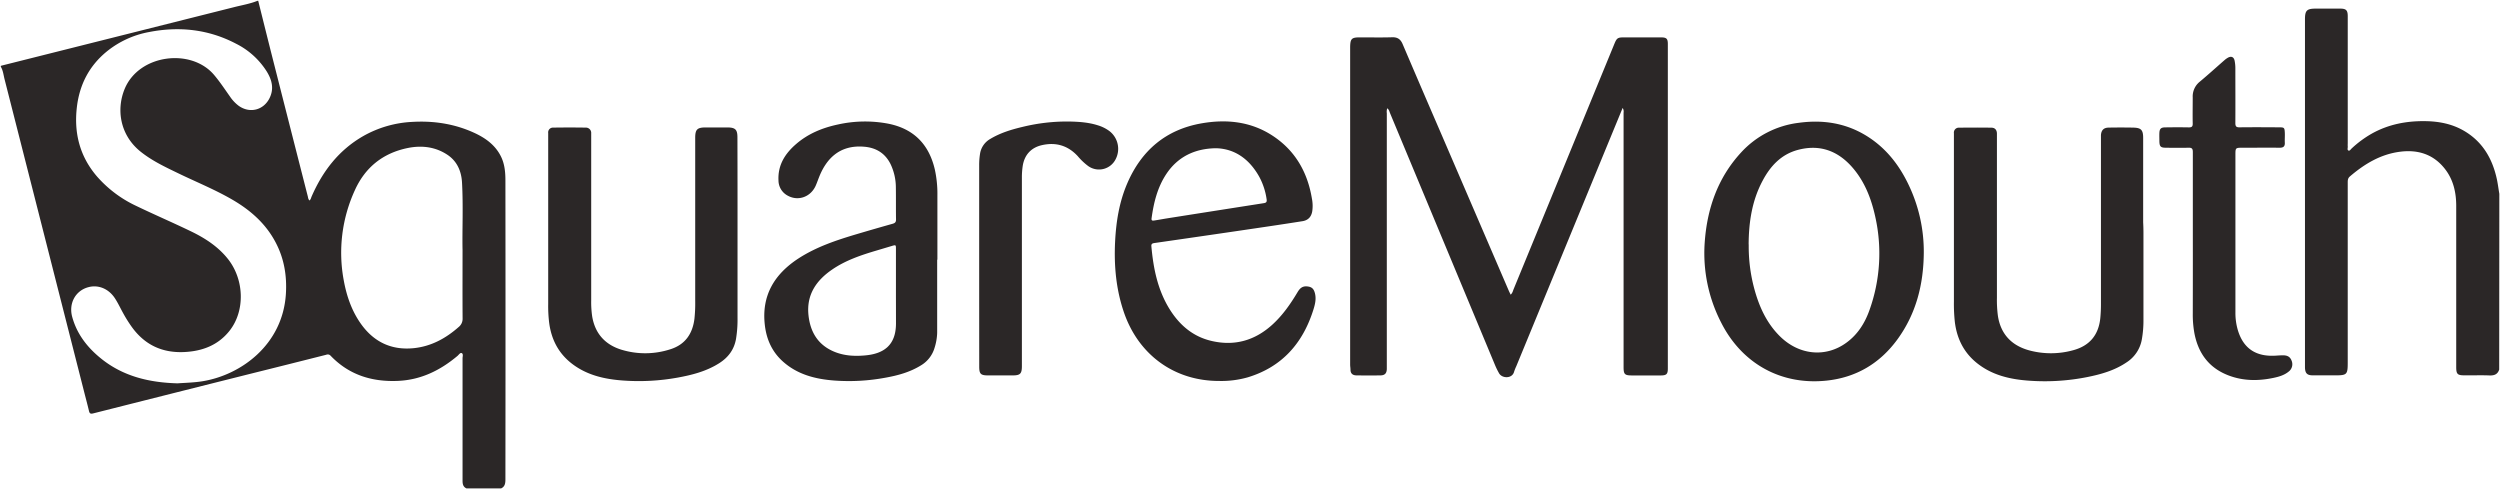 <svg width="1528" height="299" xmlns="http://www.w3.org/2000/svg"><path d="M157.82.5c2.91 11.62 5.78 23.25 8.73 34.86 7.207 28.367 14.433 56.73 21.68 85.09a4.17 4.17 0 0 0 .84 2.08c.92-.55 1-1.54 1.36-2.36 6.78-15.61 16.73-28.52 31.73-37.08A67.25 67.25 0 0 1 252 74.5c13.21-.76 25.94 1.19 38 6.76 6.74 3.12 12.66 7.35 16.13 14.28 2.35 4.69 2.78 9.79 2.78 14.85.073 60.827.073 121.65 0 182.47 0 2.27-.15 4.5-2.61 5.64h-21.23c-2.51-1.19-2.36-3.48-2.36-5.71v-73.8c0-1.1.58-2.69-.54-3.18-.86-.38-1.73 1-2.54 1.71-10.6 8.89-22.41 14.72-36.56 15.29-15.9.65-29.81-3.7-41-15.38a2.32 2.32 0 0 0-2.65-.61c-15.798 4-31.605 7.966-47.42 11.9a54940.652 54940.652 0 0 0-95 23.94c-1.78.45-2.26 0-2.64-1.59-1-4.19-2.12-8.34-3.18-12.52A803333.728 803333.728 0 0 0 2.78 48.39c-.65-2.56-.89-5.28-2.29-7.63v-.46a2.87 2.87 0 0 1 .42-.18C48.337 28.2 95.763 16.273 143.19 4.34c4.74-1.2 9.59-2 14.16-3.83l.47-.01zm-49.35 233.8c5.12-.35 10.35-.46 15.54-1.32 23.32-3.86 48.77-22.27 50.72-53.28.7-11.12-1.05-21.63-6.24-31.49-6-11.48-15.39-19.73-26.44-26.15-10.67-6.2-22.12-10.82-33.2-16.19-8-3.86-16-7.63-23-13.25-12.63-10.18-14.83-25.85-9.62-38.36 8.81-21.12 40.63-25 54.61-8.47 3.55 4.19 6.55 8.76 9.72 13.22a23.23 23.23 0 0 0 5.37 5.69c6.77 4.81 15.26 2.63 18.88-4.85 2.74-5.68 1.4-10.94-1.68-16a47 47 0 0 0-18.75-17.08c-16.88-8.89-34.8-10.81-53.36-7.17a57.56 57.56 0 0 0-25.92 12c-10.69 8.81-16.52 20.23-18.12 33.94-1.87 16.06 1.9 30.41 12.64 42.7a72.92 72.92 0 0 0 23.57 17.58c11.09 5.35 22.42 10.21 33.51 15.57 8.51 4.11 16.41 9.18 22.45 16.69 10.23 12.73 10.79 32 1.05 44.21-7 8.77-16.6 12.36-27.56 12.88-13.24.63-23.89-4.21-31.79-14.93a81.19 81.19 0 0 1-5.67-9c-1.6-2.9-3-5.91-4.79-8.69-3.81-6-10.13-8.65-16.24-7.06-7.9 2-12.35 9.84-10 18.27 2.83 10.32 9.11 18.46 17.28 25.11 13.65 11.18 29.77 14.95 47.04 15.43zm174.23-81.85c-.24-11.75.49-26.33-.32-40.89-.38-6.81-2.9-12.86-8.74-16.83-7.41-5-15.8-6-24.36-4.28-15.13 3.08-26.08 11.76-32.43 25.9a91.61 91.61 0 0 0-6.75 55c1.75 9.61 4.89 18.78 10.67 26.82 7.92 11 18.68 16 32.18 14.62 10.55-1.1 19.45-5.93 27.34-12.88a6.41 6.41 0 0 0 2.45-5.35c-.09-13.06-.03-26.19-.03-42.11h-.01zm1244.81 73.4c-.95 3-3.07 3.74-6 3.62-5.08-.2-10.18 0-15.27-.06-4.21 0-5-.77-5-5v-98.55c0-8.24-1.75-16.09-7-22.74-6.89-8.73-16.16-11.71-26.9-10.43-12.08 1.43-22 7.39-31.08 15.15-1.25 1.07-1.33 2.28-1.33 3.7v110.34c0 7-.56 7.53-7.44 7.53h-13.88c-3.5 0-4.7-1.26-4.81-4.75V11.81c0-5.44 1.13-6.55 6.68-6.55h14.81c3.67 0 4.65 1 4.65 4.68v77.73a15.08 15.08 0 0 0 0 1.85c.11.87-.51 2.1.47 2.5.79.33 1.36-.8 2-1.35a65 65 0 0 1 12.46-9.13c10.18-5.63 21.15-7.68 32.68-7.49 8.22.14 16.08 1.66 23.26 5.8 11.45 6.6 17.51 17 20.25 29.56.65 3 1 6 1.53 9.07l-.08 107.37zM991.76 65.98l-12 29.12-53 128.73a29.2 29.2 0 0 0-1.36 3.43c-1.16 4.3-7.37 4.15-9.2.84a45.7 45.7 0 0 1-2.26-4.54c-21.427-51.427-42.857-102.85-64.29-154.27-.43-1-.59-2.23-1.76-3.11a6.64 6.64 0 0 0-.27 3v156.39c-.1 2.6-1.22 3.83-3.85 3.87-4.86.07-9.72.06-14.57 0-2.16 0-3.73-.89-3.78-3.4 0-1.07-.21-2.15-.21-3.22V28.72c.1-5.08.91-5.88 6-5.88 6.55 0 13.11.15 19.66-.06 3.28-.1 5.13 1.18 6.39 4.11 7.92 18.547 15.887 37.073 23.9 55.58l41 95.21c.33.77.72 1.51 1.16 2.42 1.14-1 1.38-2.35 1.86-3.5 20.5-49.887 40.993-99.78 61.48-149.68 1.53-3.72 2.07-4.07 6-4.07h22.44c3.49 0 4.28.75 4.28 4.13v198.26c0 3.39-.83 4.21-4.23 4.23h-17.58c-4.57 0-5.24-.67-5.24-5.17V68.83a4 4 0 0 0-.57-2.85zm184.06 88.58c-.16 19.26-4.67 37.22-16.21 53-10.72 14.61-25.16 23.17-43.23 25.07-27.73 2.92-51.66-10.34-64.35-35.36a92.53 92.53 0 0 1-10.14-48.69c1.39-20.72 7.84-39.67 22.16-55.27a57.06 57.06 0 0 1 35.38-18.25c14.68-2 28.55.09 41.29 7.92 11.73 7.21 19.91 17.58 25.77 29.86a94.58 94.58 0 0 1 9.33 41.72zm-107-5.14a99.42 99.42 0 0 0 3.31 26.72c2.94 11 7.49 21.21 15.73 29.37 11.67 11.57 27.94 13.19 40.58 4 7-5.06 11.41-12.09 14.22-20.08a102.52 102.52 0 0 0 3.49-57c-2.42-11-6.43-21.41-13.94-30.06-9-10.35-20.24-14.35-33.6-10.68-10 2.74-16.55 9.81-21.26 18.69-6.54 12.19-8.51 25.42-8.58 39.04h.05zm-618.04-7.13v52.29a72.39 72.39 0 0 1-.94 12.64c-1.19 6.62-4.86 11.36-10.4 14.85-7.77 4.9-16.46 7.12-25.36 8.74a133 133 0 0 1-32.91 1.79c-11.75-.8-23-3.33-32.47-11-7.59-6.2-11.67-14.33-13-23.95a84.16 84.16 0 0 1-.64-12V81.3a2.91 2.91 0 0 1 3.07-3.3c6.63-.107 13.26-.107 19.89 0a3.21 3.21 0 0 1 3.32 3.43v102.26a60.41 60.41 0 0 0 .6 9.68c1.73 10.53 8 17.39 18.05 20.42a49.72 49.72 0 0 0 29.8-.34c9-2.85 13.51-9.45 14.65-18.6.387-3.68.544-7.38.47-11.08V84.29c0-5.17 1.19-6.38 6.39-6.4h13.42c4.75.07 6 1.35 6 6.1.053 19.427.073 38.86.06 58.3zm859.3.21v53a65.58 65.58 0 0 1-1 12 20.92 20.92 0 0 1-9.36 14c-7.23 4.89-15.42 7.23-23.83 8.93a133 133 0 0 1-35.63 2.25c-11.75-.81-23-3.38-32.43-11.15-7.67-6.35-11.74-14.65-13-24.48a101.998 101.998 0 0 1-.6-12.69V81.41a3 3 0 0 1 3.28-3.37c6.55-.08 13.11-.1 19.66 0 2.14 0 3.34 1.4 3.35 3.63v100.4a73.07 73.07 0 0 0 .61 11.06c1.76 11.37 8.67 18.3 19.58 21.14a51 51 0 0 0 26.49-.23c10-2.72 15.44-9.29 16.5-19.57.292-3.068.426-6.148.4-9.23V82.53c.24-3 1.7-4.49 4.73-4.54 4.93-.08 9.87-.09 14.8 0 4.93.09 6.27 1.28 6.27 6.3v51.59c.12 2.16.18 4.367.18 6.62zm-565.02 90.34c-27.35 0-49.34-16-58.23-42.28-4.73-14-6-28.37-5.27-43 .62-12.23 2.55-24.17 7.42-35.48 8.72-20.24 23.71-32.94 45.57-36.72 15.07-2.61 29.77-1.12 42.92 7.36 14.09 9.09 21.74 22.48 24.41 38.88a22.67 22.67 0 0 1 .16 7.57c-.58 3.35-2.47 5.42-5.85 6-6.833 1.08-13.67 2.127-20.51 3.14a10738.08 10738.08 0 0 1-37 5.44c-10.953 1.6-21.91 3.187-32.87 4.76-1.26.18-2.24.36-2.09 2 1.2 13.46 3.81 26.52 11 38.22 6.06 9.83 14.32 17 25.76 19.65 14.09 3.3 26.5-.24 37.18-9.95 6.28-5.72 11.08-12.6 15.39-19.84 1.32-2.21 2.81-3.75 5.66-3.55 2.85.2 4.19 1.3 4.92 4 1 3.61.12 7.07-.95 10.43-6.44 20.33-19.06 34.73-39.9 41.11a59 59 0 0 1-17.72 2.26zM743.54 90.6c-13.56.08-23.8 5.49-30.58 15.59-5.54 8.26-7.81 17.63-9.13 27.31-.21 1.56.86 1.39 1.77 1.25 2.58-.39 5.15-.88 7.73-1.29a44960.53 44960.53 0 0 1 59.19-9.3c1.53-.24 1.86-.92 1.64-2.35a40.75 40.75 0 0 0-4.49-13.74C763.7 97.35 754.88 91 743.55 90.61l-.01-.01zM572.8 158.71v44.64a33.47 33.47 0 0 1-1.61 9.29 18.57 18.57 0 0 1-8.52 10.81c-6.53 4-13.8 6-21.24 7.35a121.75 121.75 0 0 1-31.29 1.8c-11.7-.86-22.83-3.64-31.85-11.84-6.38-5.8-9.71-13.17-10.77-21.64-2.29-18.33 5.69-31.54 20.63-41.24 10.84-7 23-11.06 35.23-14.7 7.367-2.187 14.75-4.32 22.15-6.4 1.49-.42 2.14-1 2.12-2.64-.11-6.55 0-13.11-.1-19.66a33.31 33.31 0 0 0-3.19-14.07c-3.28-6.69-8.78-10.1-16.1-10.73-15.65-1.35-23.19 8.07-27.17 17.42-.87 2.05-1.57 4.18-2.46 6.22-3 7-10.67 9.8-17.05 6.33a10.58 10.58 0 0 1-5.77-9.36c-.47-9.48 4.09-16.52 10.93-22.38 7.3-6.27 16-9.81 25.26-11.79a76.09 76.09 0 0 1 30.71-.56c15.7 3.06 25.05 12.6 28.65 28a69.57 69.57 0 0 1 1.58 15.82v39.33h-.14zm-25.2 17.18v-23.58c0-2.72 0-2.72-2.68-1.93l-9.28 2.77c-9.46 2.81-18.79 5.95-27 11.58-9.8 6.7-15.81 15.48-14.49 27.93 1.1 10.33 5.84 18.22 15.78 22.32 6.12 2.53 12.55 2.84 19.06 2.23 10.66-1 18.56-5.77 18.64-19.34 0-7.37-.03-14.66-.03-21.98zm792.66-31.83V92.94c0-2-.54-2.7-2.57-2.65-4.62.11-9.25.07-13.88 0-3.26 0-3.92-.75-4-4 0-1.7-.07-3.4 0-5.09.12-2.47 1-3.31 3.44-3.34 4.86-.07 9.72-.1 14.57 0 1.8 0 2.41-.51 2.37-2.36-.12-5.32 0-10.64 0-16a11.51 11.51 0 0 1 4.26-9.52c5.16-4.29 10.11-8.81 15.17-13.22a12.27 12.27 0 0 1 2.06-1.48c2.07-1.15 3.66-.47 4.12 1.84a23 23 0 0 1 .45 4.35c0 11.26.07 22.52 0 33.77 0 2.08.63 2.61 2.63 2.58 8-.1 16-.05 24.06 0 3.19 0 3.4.2 3.54 3.39.09 2-.1 4 0 6 .13 2.36-1 3.1-3.19 3.08-7.48-.06-15 0-22.44 0-4.56 0-4.56 0-4.56 4.51v96.23a37.11 37.11 0 0 0 1.47 10.71c3.56 11.94 11.84 16.36 23.22 15.63 1.46-.09 2.92-.2 4.38-.2 2.82 0 4.4 1 5.26 3.27a5.61 5.61 0 0 1-1.75 6.65c-2.69 2.21-5.94 3.16-9.28 3.86-9.22 1.94-18.33 1.94-27.27-1.4-12.17-4.56-18.83-13.63-21.15-26.15a63.52 63.52 0 0 1-.94-11.72c.04-15.86.05-31.733.03-47.62zm-741.79 17.32v-60.59a42.76 42.76 0 0 1 .51-6.67 12.58 12.58 0 0 1 6.28-9.21c6.15-3.7 12.92-5.74 19.82-7.38a114.13 114.13 0 0 1 28.58-3.25c5.76.11 11.53.5 17.11 2.24a23.24 23.24 0 0 1 7.22 3.53 13.71 13.71 0 0 1 3.92 17.2 11.37 11.37 0 0 1-16.75 4.28 37.35 37.35 0 0 1-6.36-6c-6-6.56-13.37-8.77-22-6.81-6.71 1.53-10.75 6.08-11.75 12.93a47.34 47.34 0 0 0-.47 6.9v115.17c0 4.7-1 5.72-5.65 5.73h-15c-4.53 0-5.43-.9-5.43-5.37-.02-20.9-.03-41.8-.03-62.7z" fill="#2B2727"/></svg>